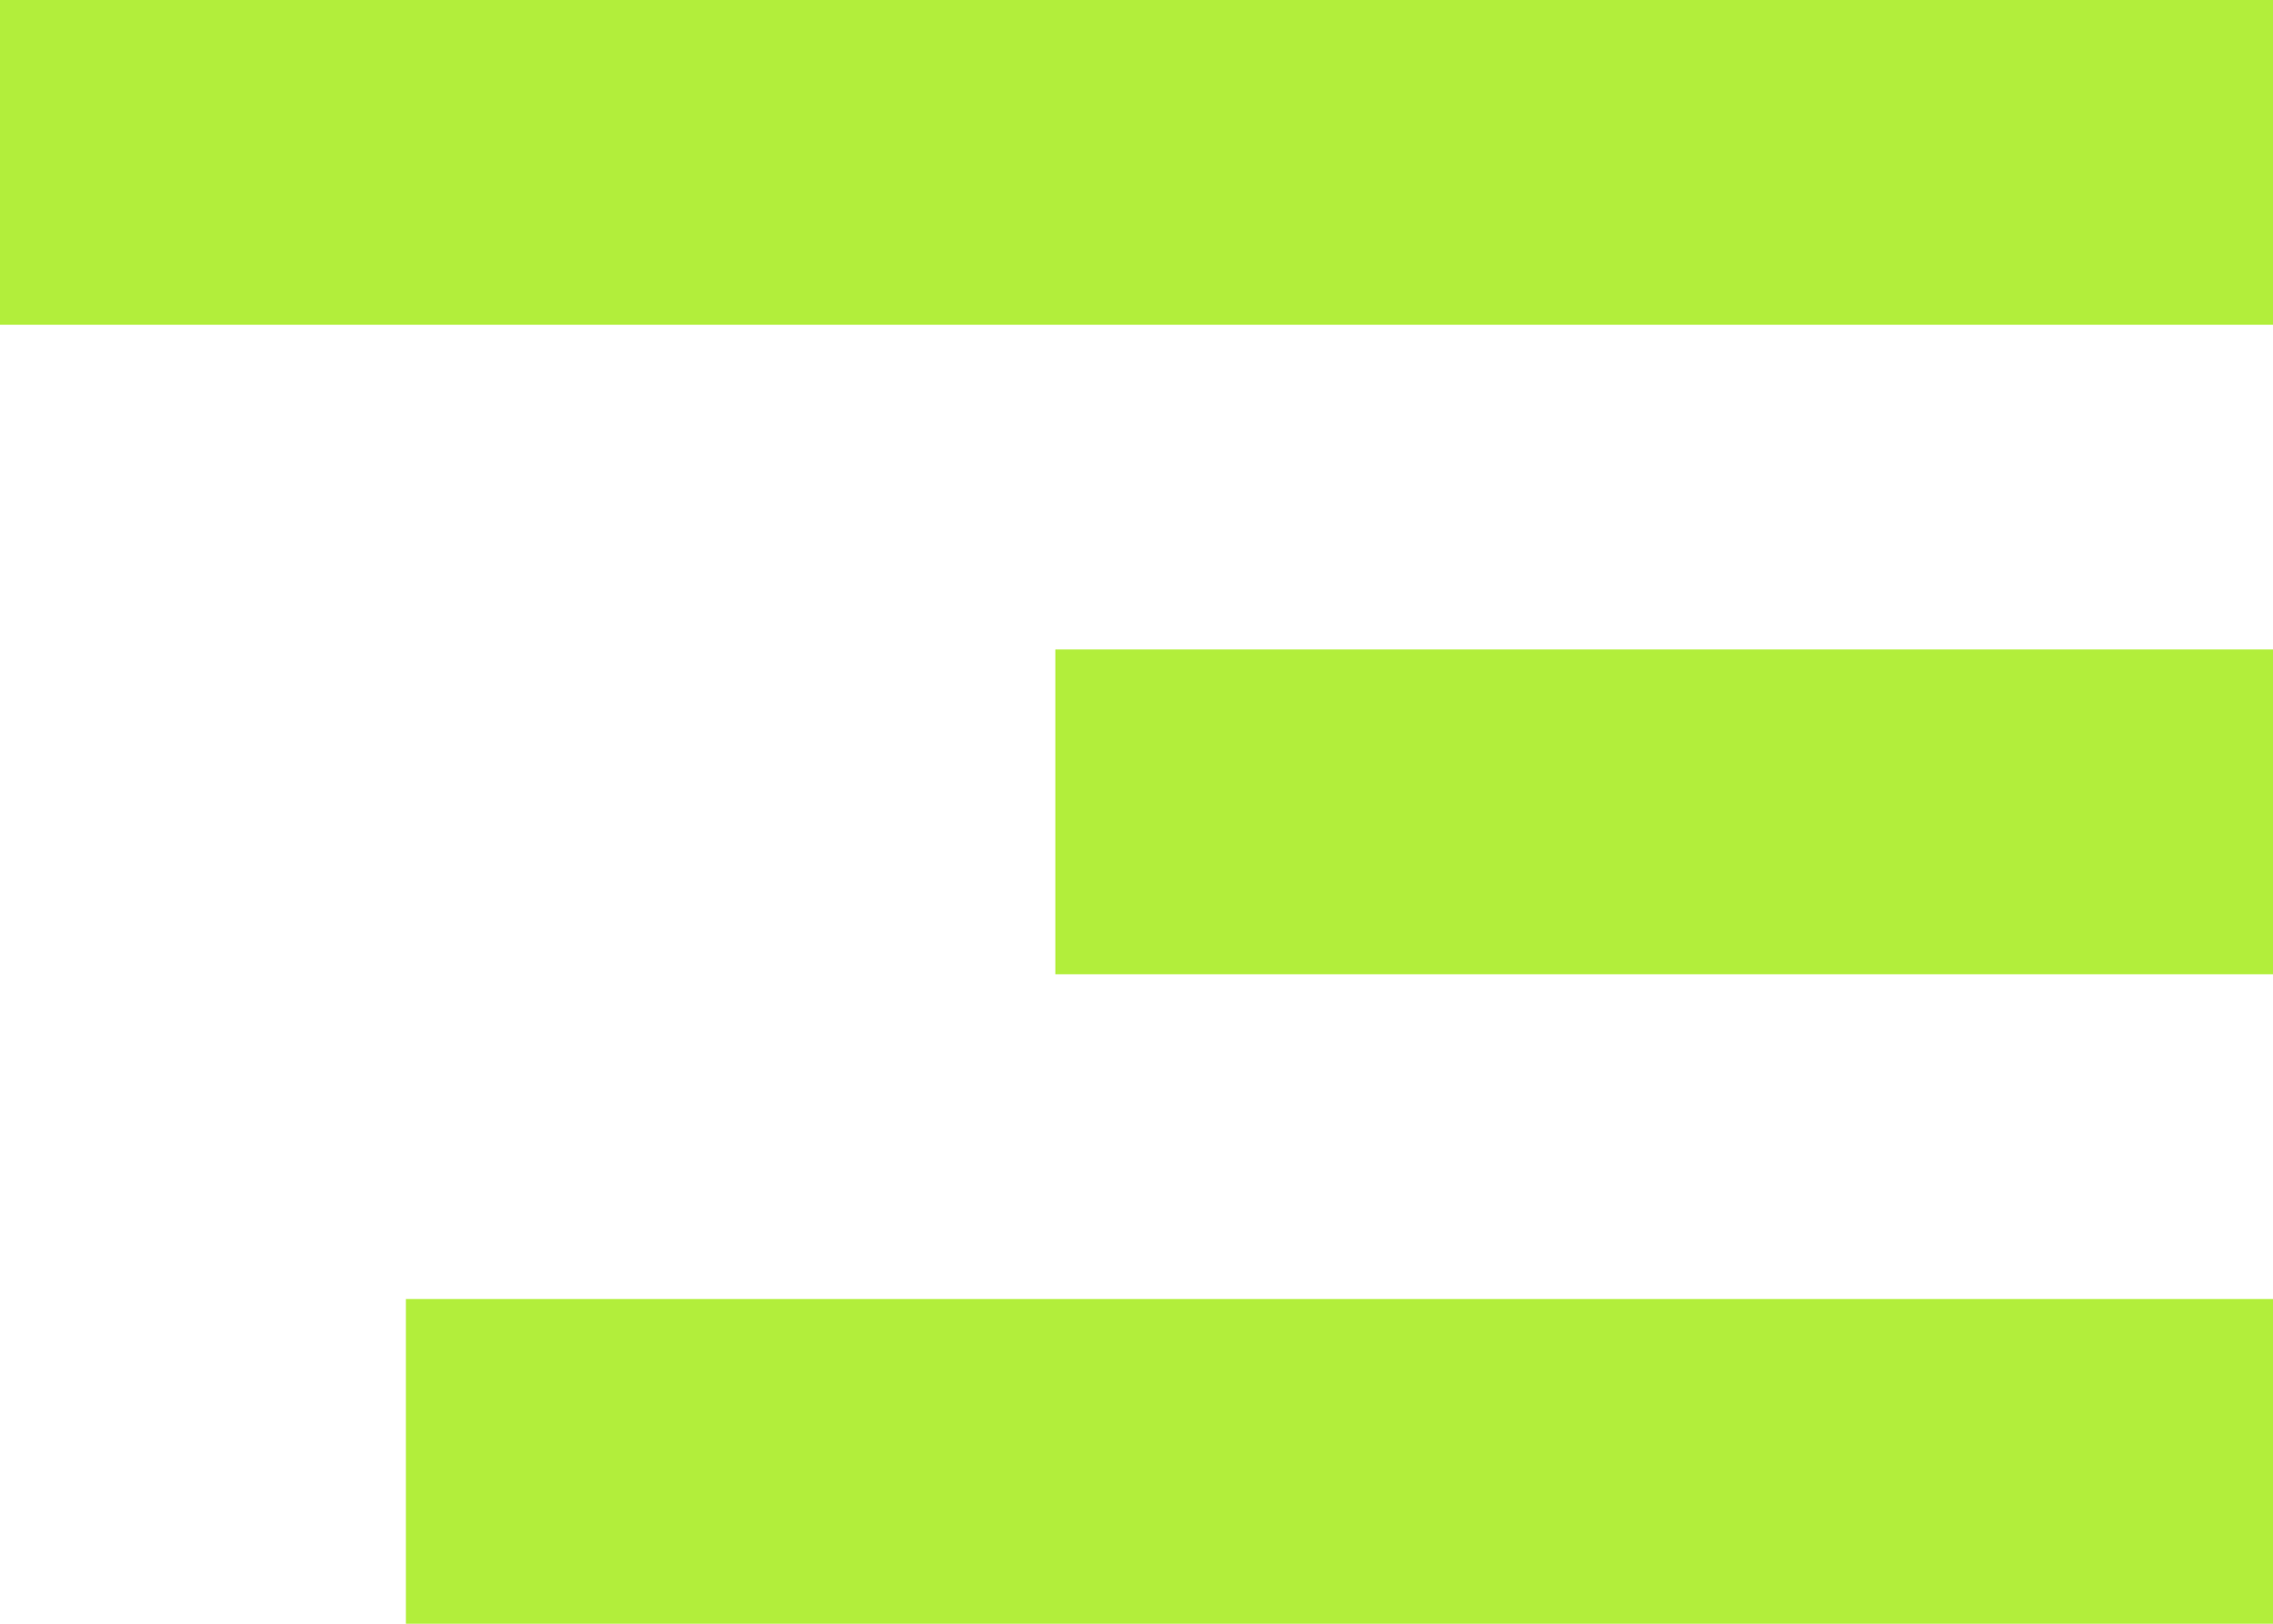<svg width="28" height="20" viewBox="0 0 28 20" fill="none" xmlns="http://www.w3.org/2000/svg">
<rect width="28" height="4" fill="#B2EE3B"/>
<rect x="5" y="16" width="23" height="4" fill="#B2EE3B"/>
<rect x="13" y="8" width="15" height="4" fill="#B2EE3B"/>
</svg>
